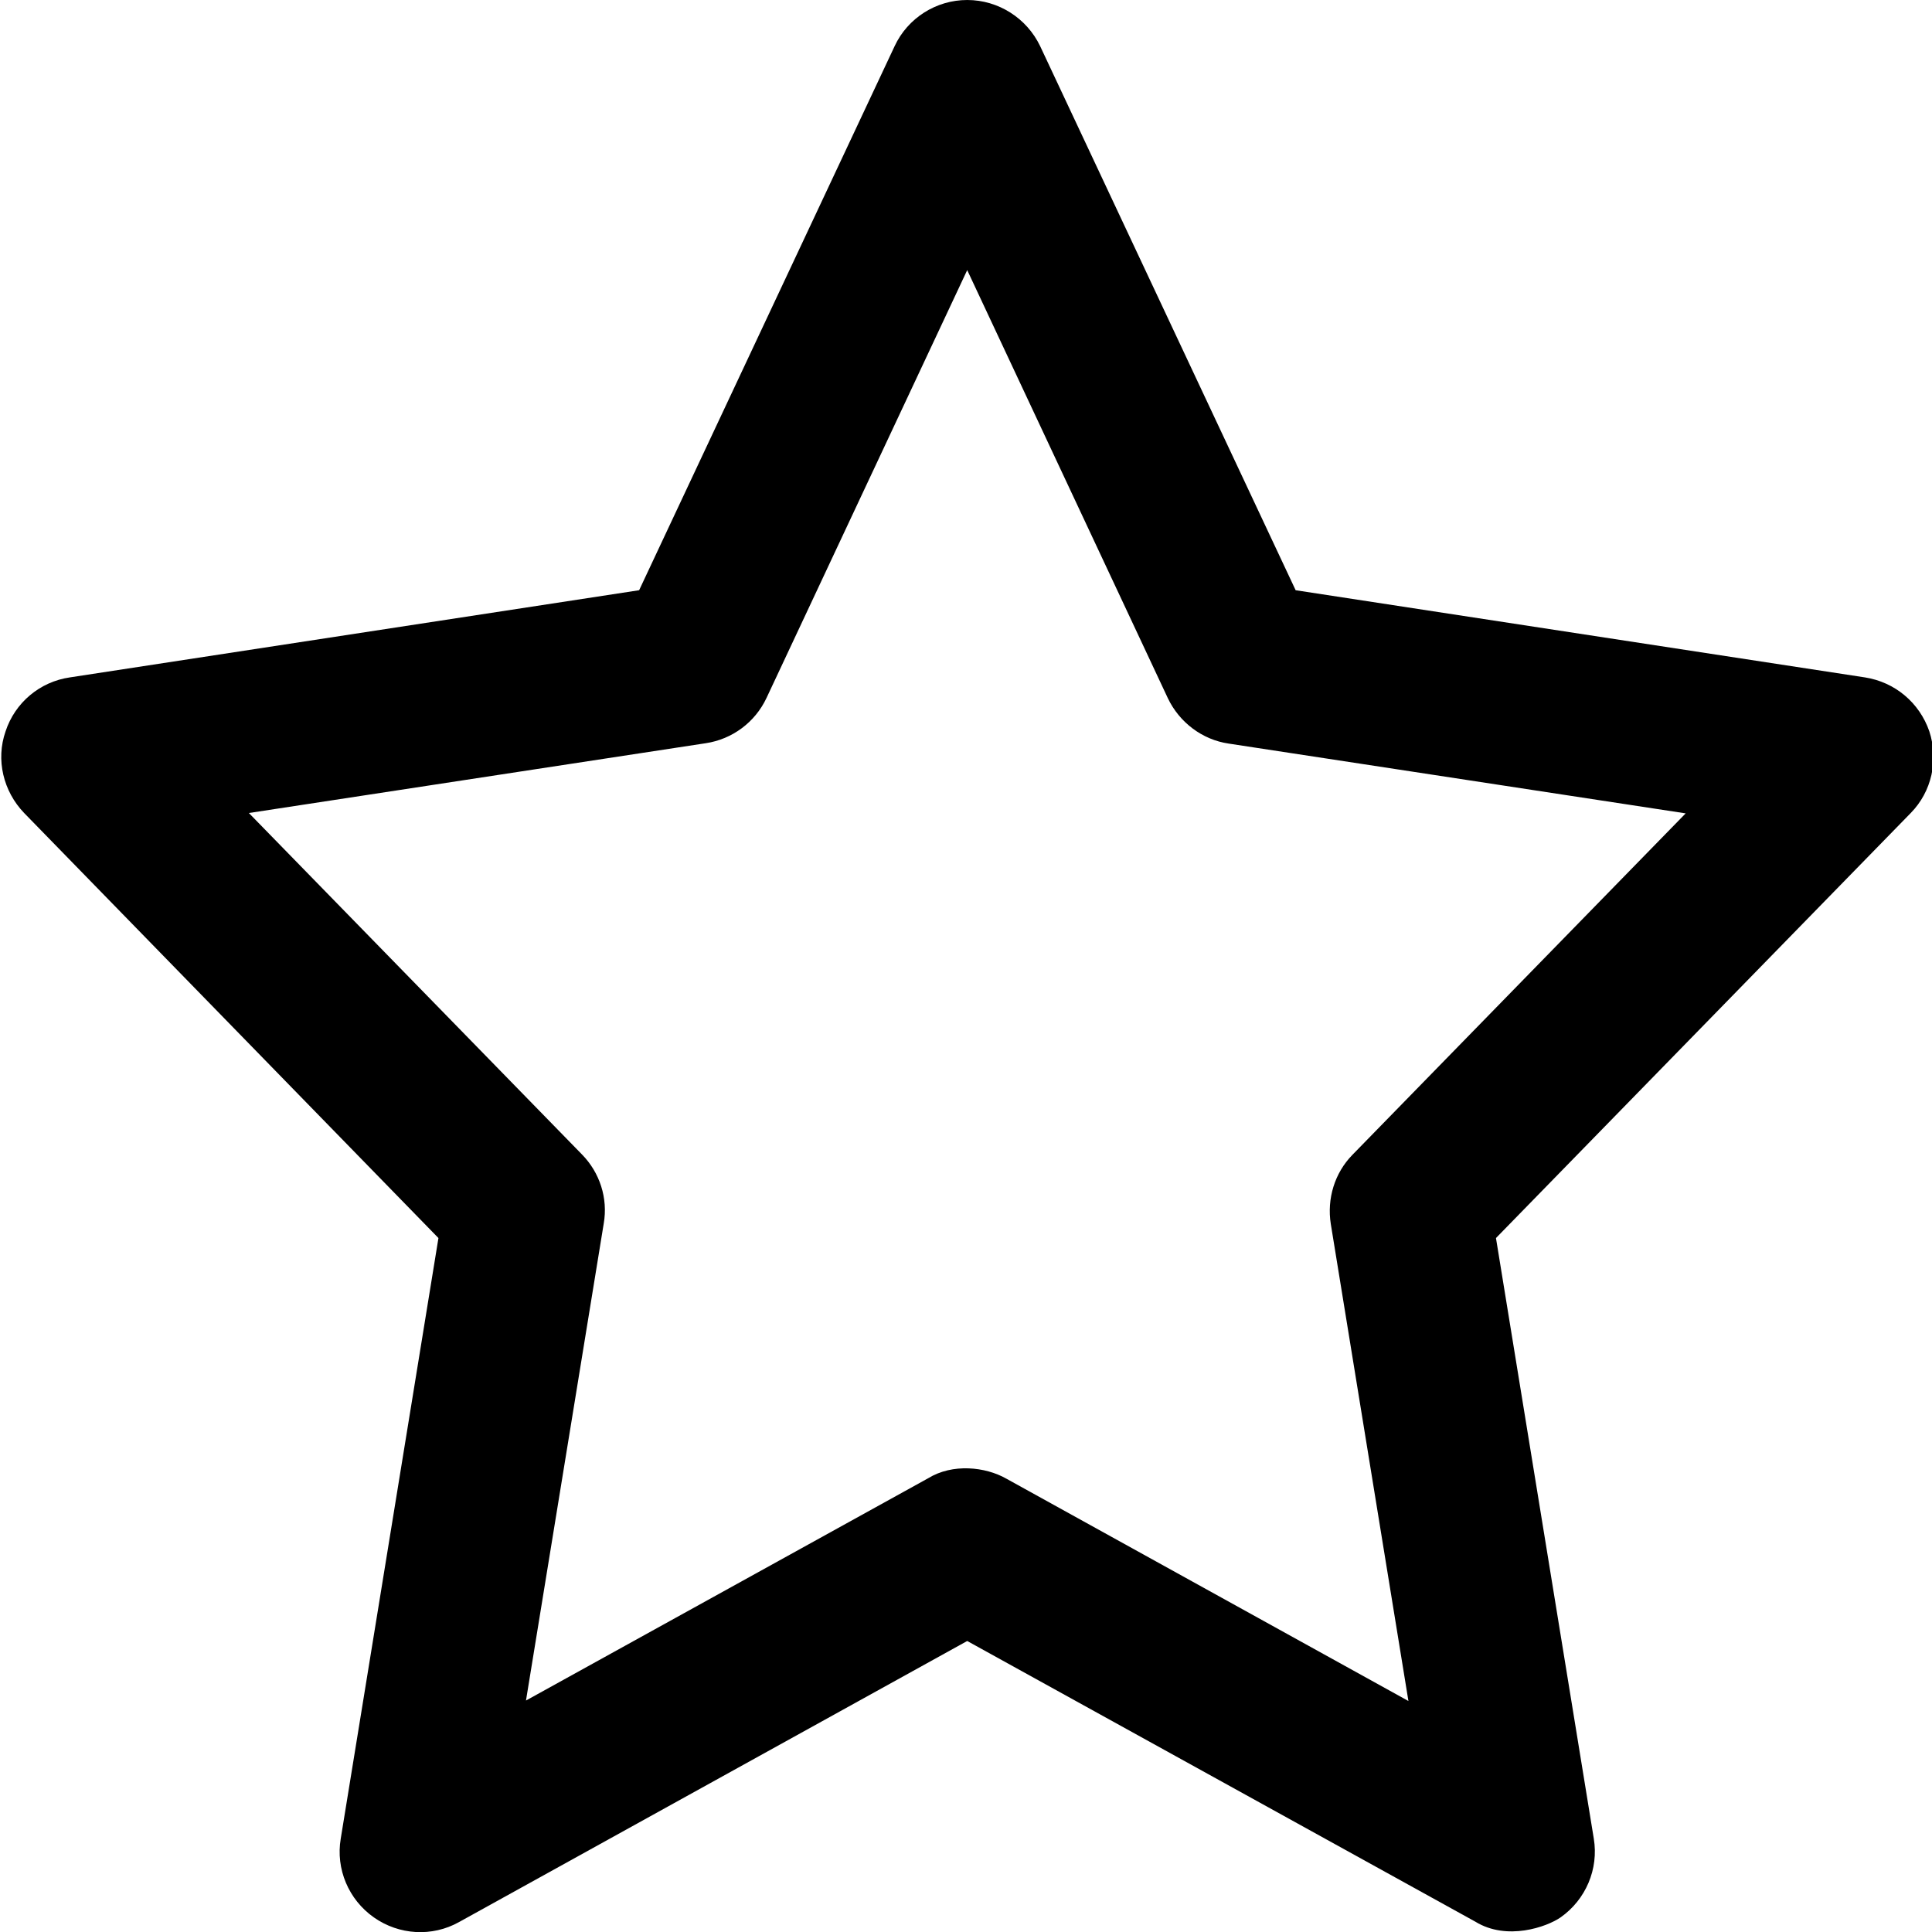 <?xml version="1.0" encoding="UTF-8"?>
<svg width="16px" height="16px" viewBox="0 0 16 16" version="1.1" xmlns="http://www.w3.org/2000/svg" xmlns:xlink="http://www.w3.org/1999/xlink" xmlns:sketch="http://www.bohemiancoding.com/sketch/ns">
    <title>hit-int</title>
    <description>Created with Sketch (http://www.bohemiancoding.com/sketch)</description>
    <defs></defs>
    <g id="Page-1" stroke="none" stroke-width="1" fill="none" fill-rule="evenodd" sketch:type="MSPage">
        <path d="M8.333,12.245 L11.664,14.087 L11.021,10.136 C10.988,9.927 11.053,9.714 11.2,9.564 L13.96,6.736 L10.175,6.158 C9.956,6.126 9.767,5.982 9.672,5.783 L8.01,2.237 L6.348,5.78 C6.253,5.982 6.064,6.122 5.845,6.155 L2.061,6.733 L4.82,9.561 C4.967,9.711 5.036,9.923 5,10.132 L4.356,14.083 L7.687,12.242 C7.889,12.118 8.16,12.147 8.333,12.245 L8.333,12.245 Z M12.219,15.915 L8.01,13.59 L3.801,15.918 C3.579,16.042 3.305,16.026 3.096,15.879 C2.887,15.732 2.779,15.478 2.822,15.226 L3.631,10.253 L0.2,6.733 C0.027,6.553 -0.036,6.292 0.046,6.057 C0.124,5.819 0.33,5.646 0.578,5.61 L5.293,4.888 L7.409,0.382 C7.517,0.15 7.752,1.77635684e-14 8.01,1.77635684e-14 C8.268,1.77635684e-14 8.503,0.15 8.614,0.382 L10.73,4.888 L15.445,5.61 C15.693,5.649 15.896,5.819 15.978,6.057 C16.056,6.296 15.997,6.557 15.824,6.733 L12.389,10.253 L13.199,15.226 C13.241,15.478 13.133,15.732 12.924,15.879 C12.81,15.958 12.48,16.075 12.219,15.915 L12.219,15.915 Z" id="Shape" fill="#000000" sketch:type="MSShapeGroup"></path>
    </g>
</svg>
